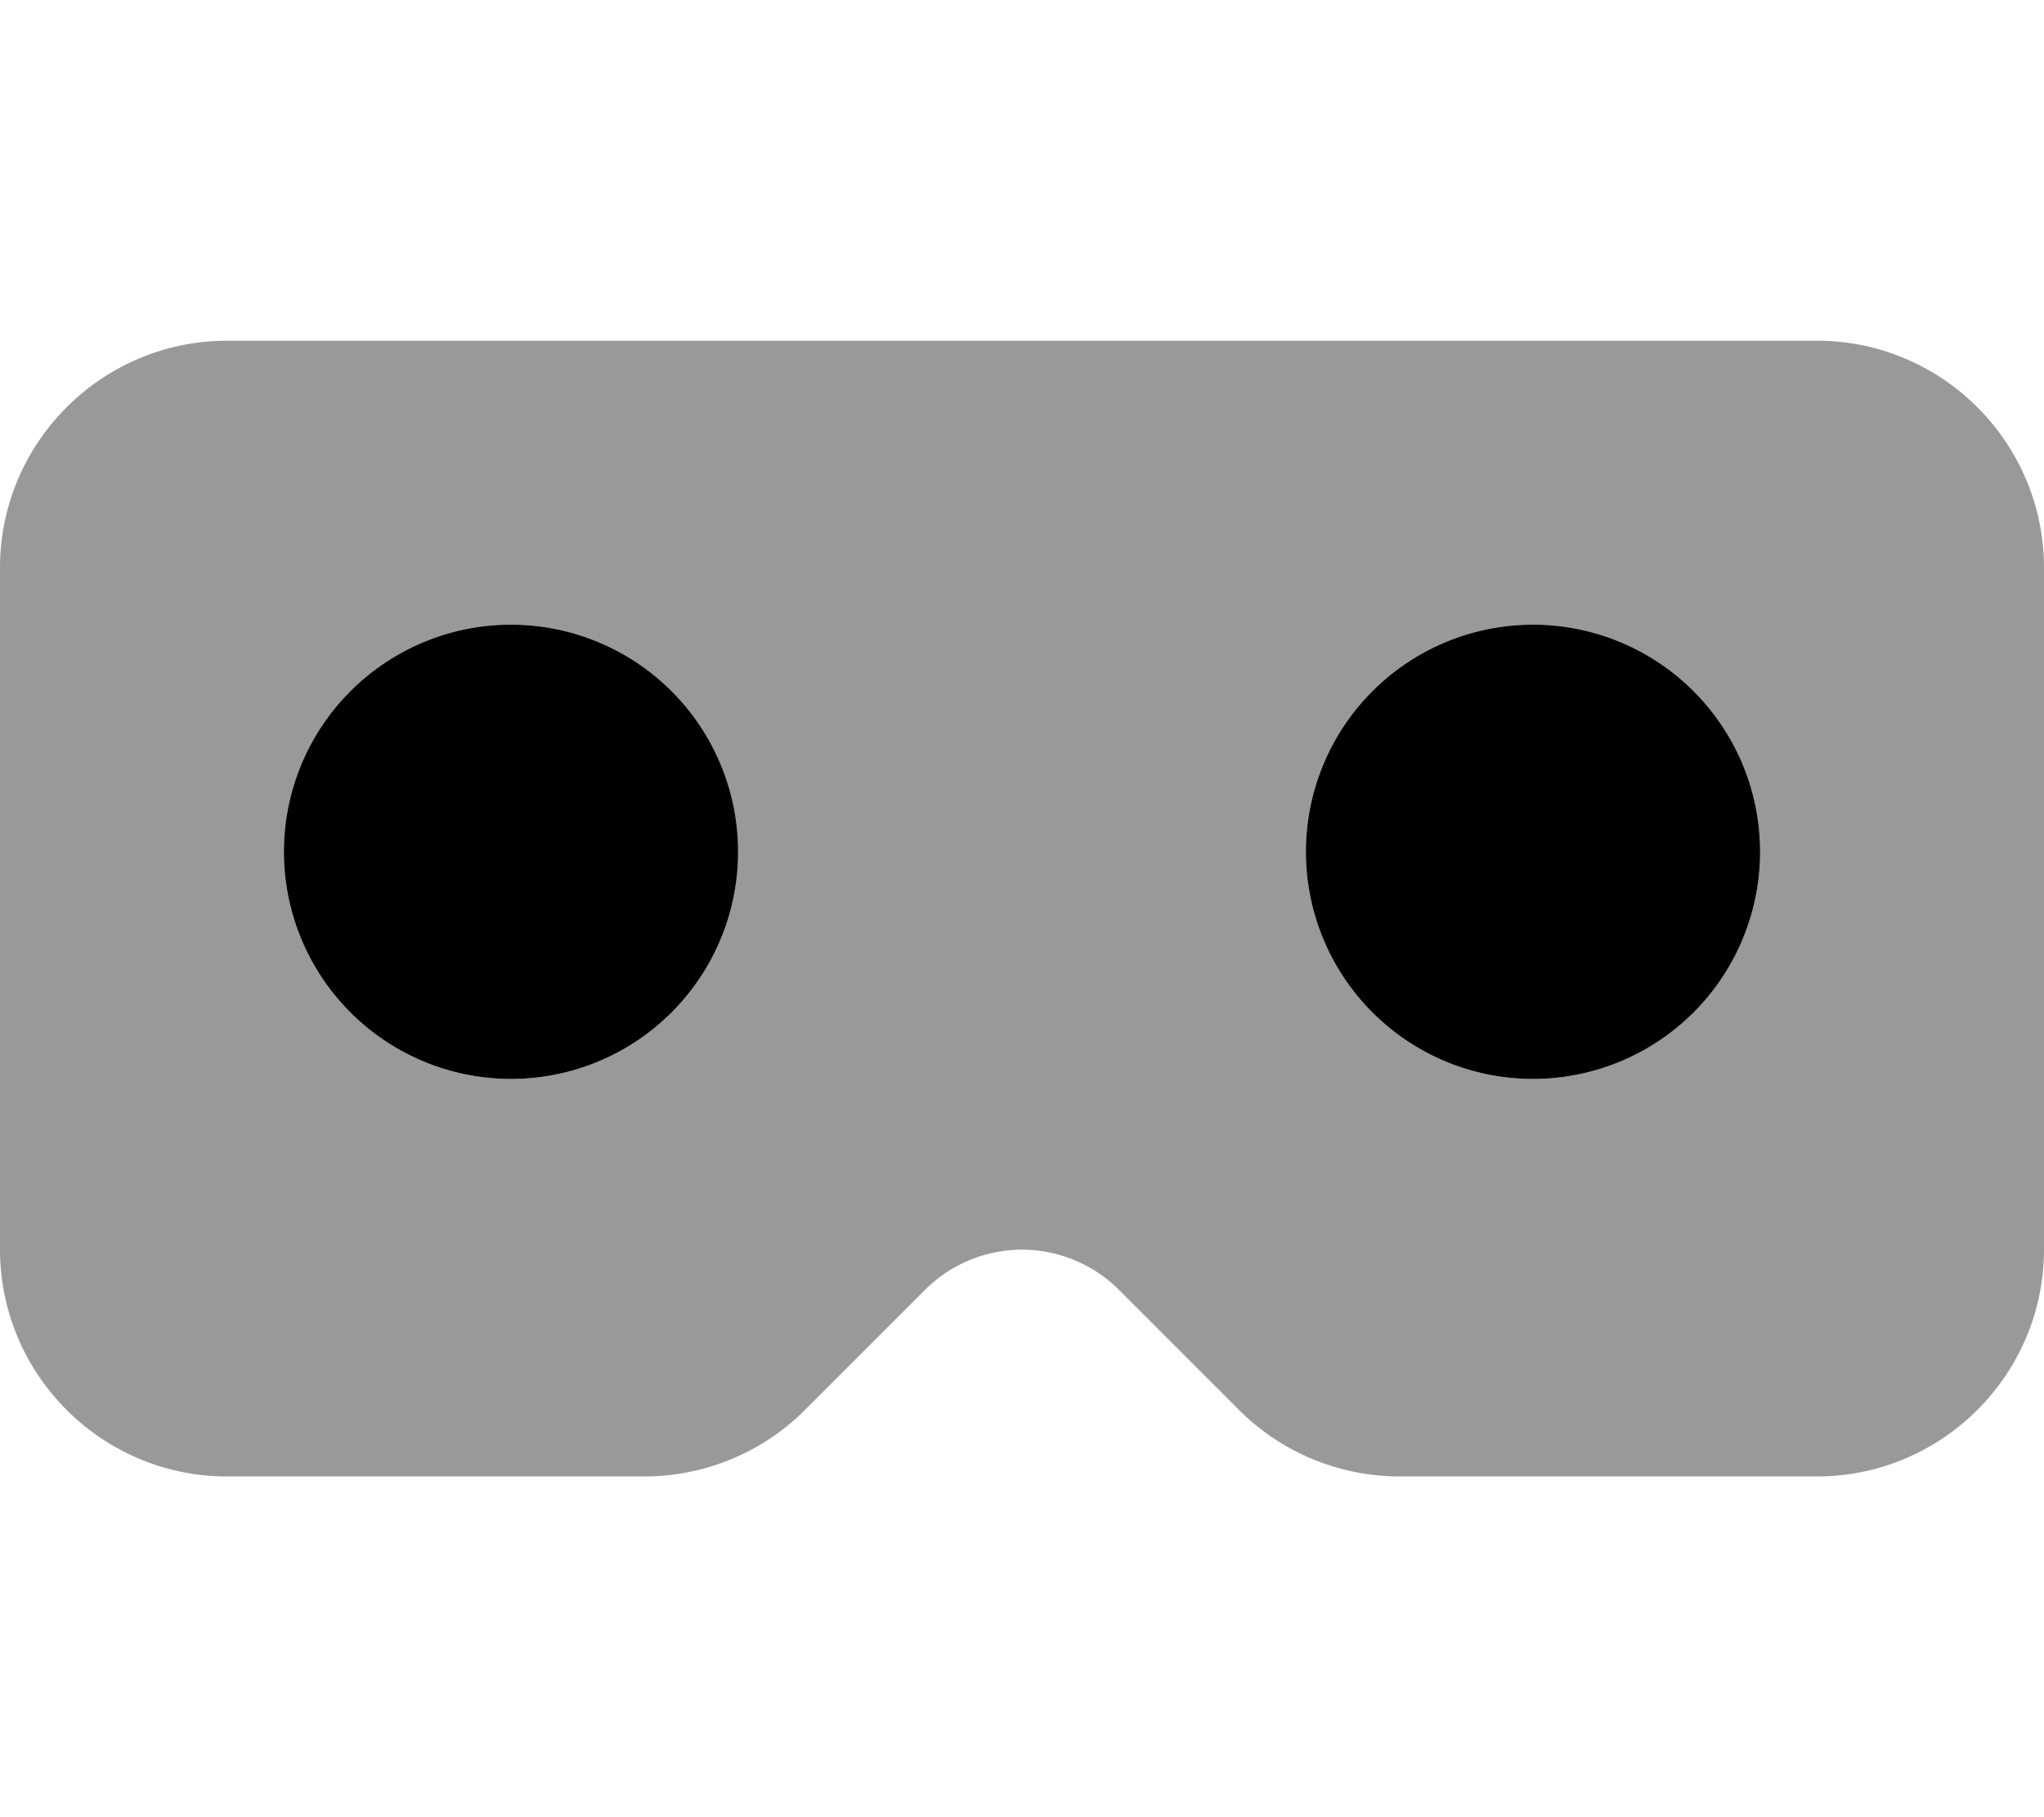 <svg xmlns="http://www.w3.org/2000/svg" viewBox="0 0 576 512"><!--! Font Awesome Pro 7.0.0 by @fontawesome - https://fontawesome.com License - https://fontawesome.com/license (Commercial License) Copyright 2025 Fonticons, Inc. --><path opacity=".4" fill="currentColor" d="M0 160L0 352c0 35.3 28.7 64 64 64l117.5 0c17 0 33.3-6.7 45.3-18.7l33.9-33.9c7.2-7.2 17.1-11.3 27.3-11.3s20.1 4.1 27.3 11.3l33.9 33.9c12 12 28.3 18.7 45.3 18.7L512 416c35.3 0 64-28.7 64-64l0-192c0-35.3-28.7-64-64-64L64 96C28.7 96 0 124.7 0 160zm208 80a64 64 0 1 1 -128 0 64 64 0 1 1 128 0zm288 0a64 64 0 1 1 -128 0 64 64 0 1 1 128 0z"/><path fill="currentColor" d="M144 304a64 64 0 1 0 0-128 64 64 0 1 0 0 128zm288 0a64 64 0 1 0 0-128 64 64 0 1 0 0 128z"/></svg>